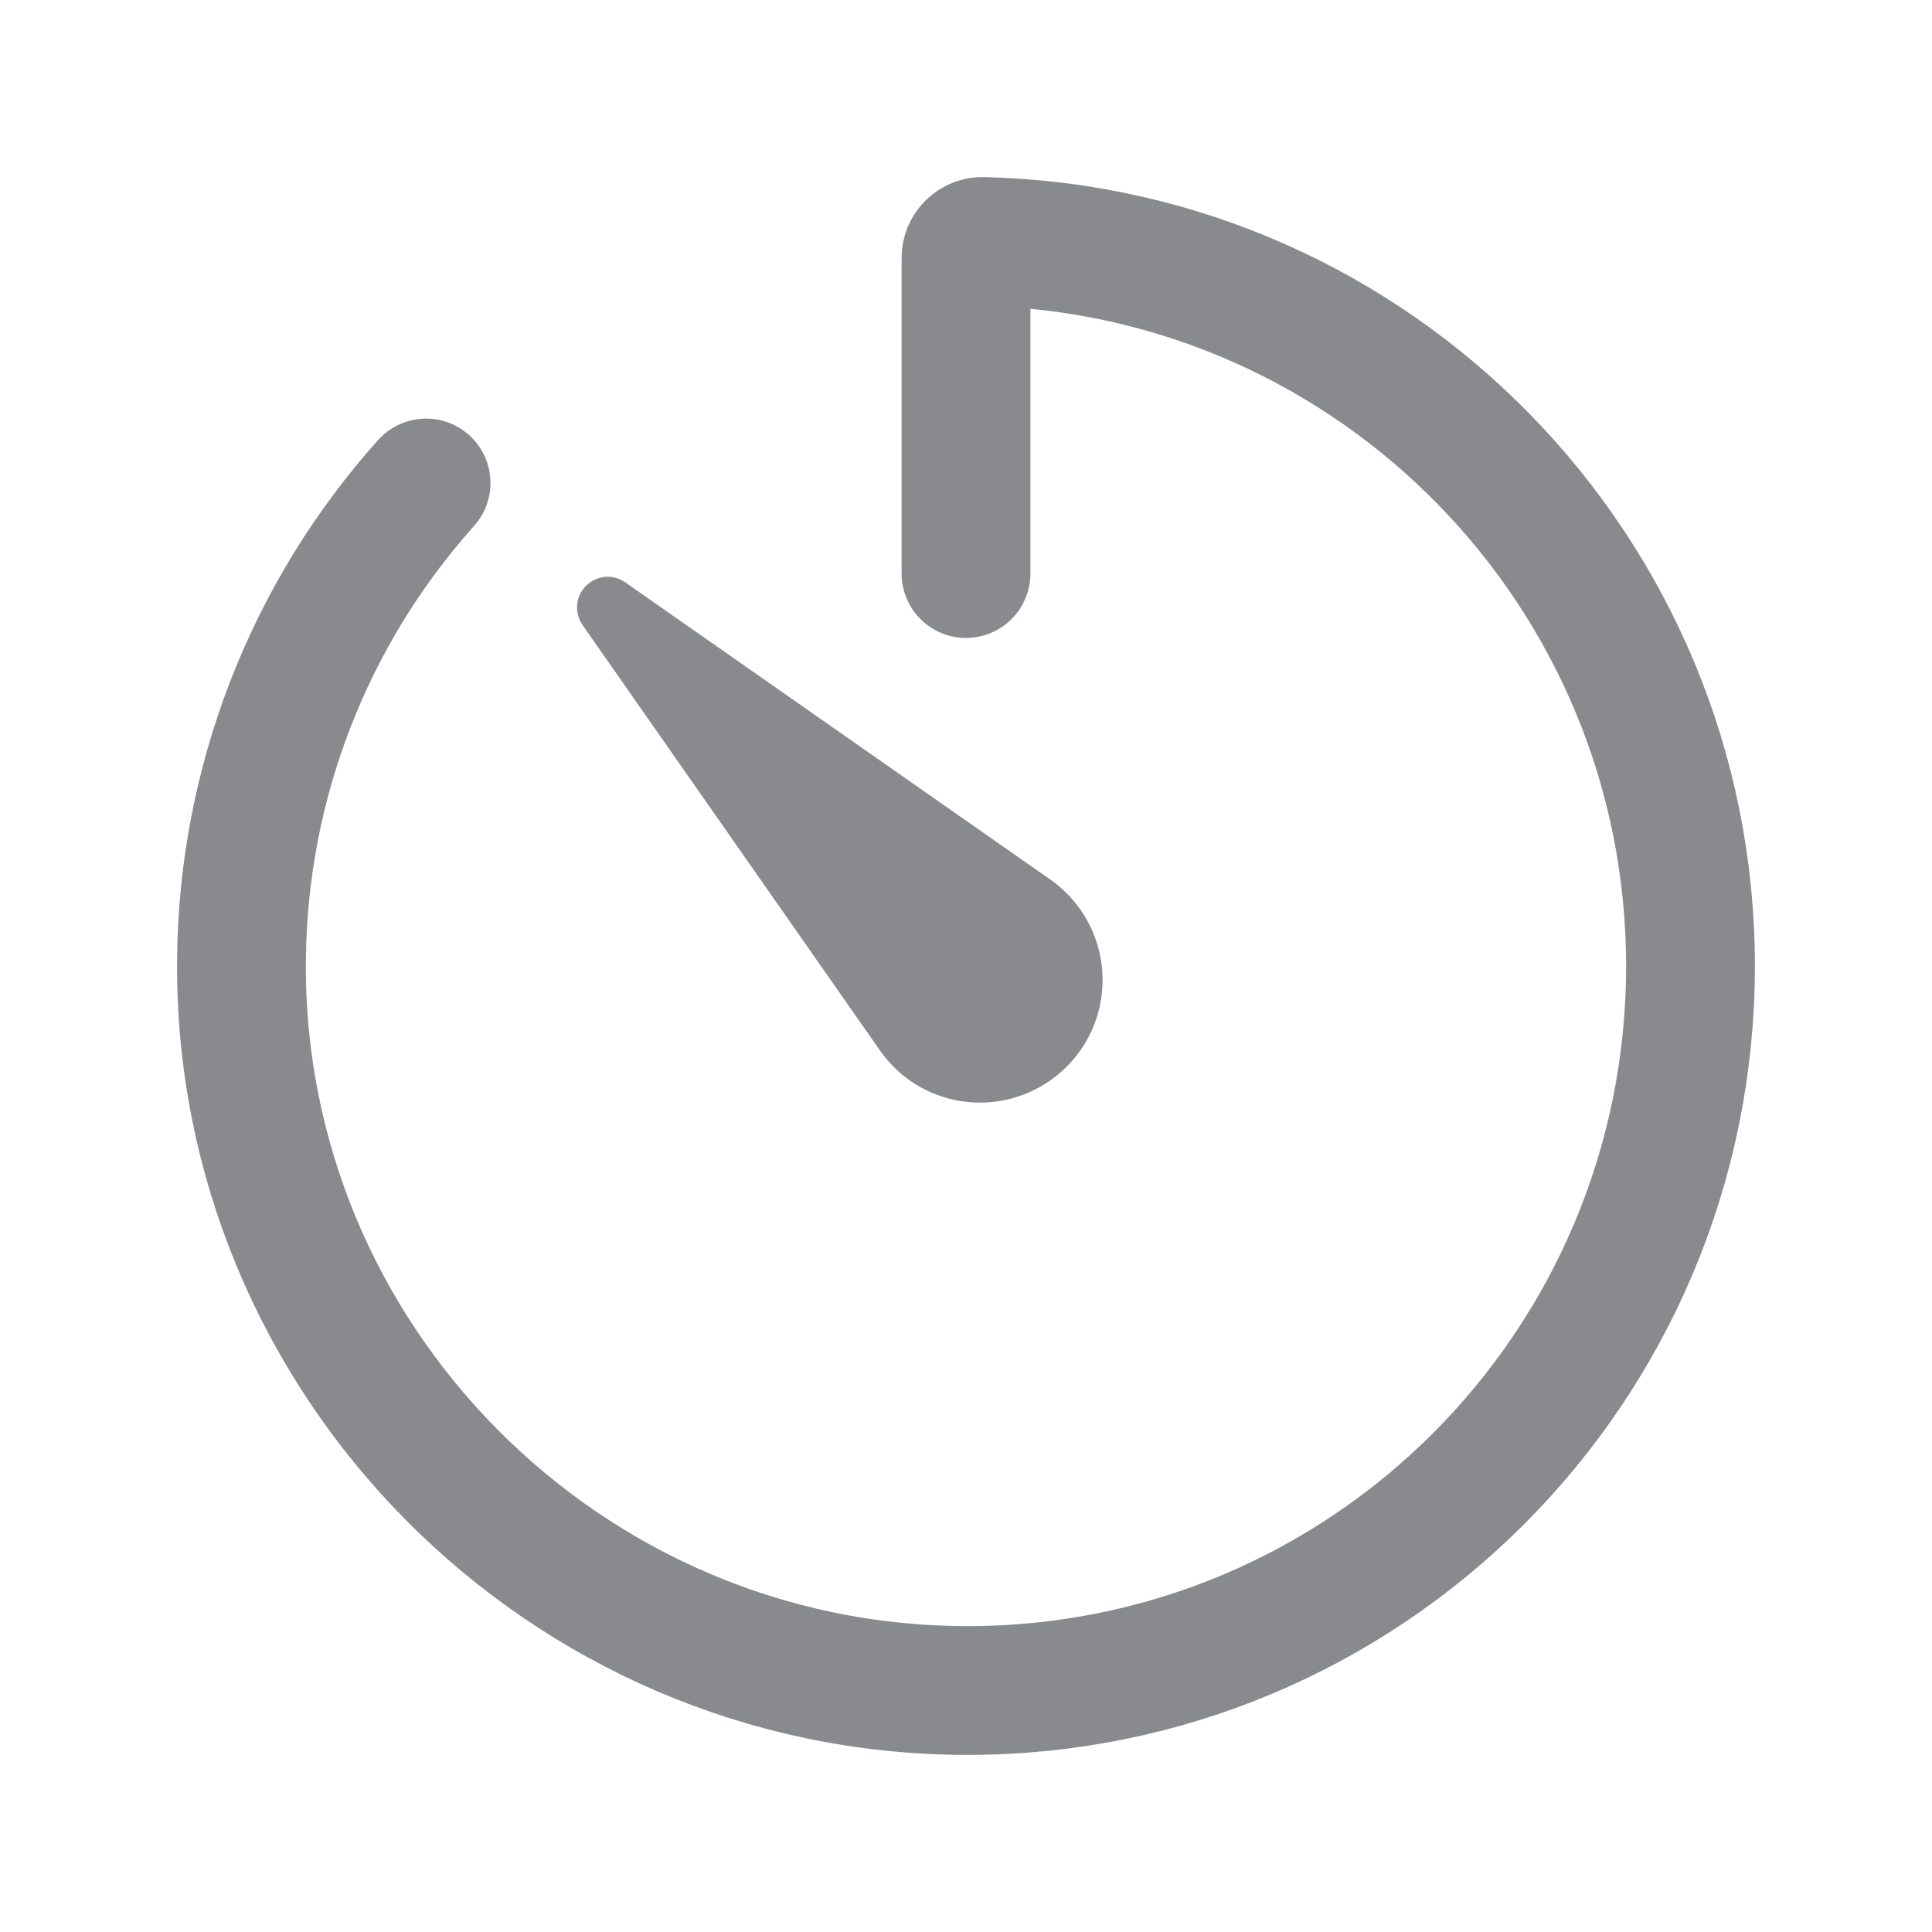 <svg width="15" height="15" viewBox="0 0 15 15" fill="none" xmlns="http://www.w3.org/2000/svg">
<path d="M3.308 3.75C2.398 4.766 1.889 6.078 1.875 7.441C1.84 10.557 4.384 13.119 7.5 13.125C10.611 13.131 13.125 10.61 13.125 7.5C13.125 4.437 10.677 1.945 7.632 1.875C7.615 1.874 7.598 1.877 7.582 1.883C7.566 1.89 7.551 1.899 7.539 1.911C7.526 1.923 7.517 1.937 7.51 1.953C7.503 1.969 7.5 1.986 7.5 2.003V4.453" stroke="#898A8D" stroke-linecap="round" stroke-linejoin="round"/>
<path d="M6.837 8.163L4.523 4.853C4.491 4.807 4.476 4.751 4.481 4.696C4.486 4.64 4.51 4.588 4.55 4.548C4.589 4.509 4.642 4.484 4.697 4.479C4.753 4.474 4.809 4.489 4.854 4.521L8.165 6.836C8.368 6.982 8.505 7.202 8.547 7.449C8.589 7.696 8.532 7.949 8.389 8.154C8.245 8.359 8.027 8.499 7.781 8.545C7.535 8.59 7.281 8.537 7.074 8.396C6.982 8.333 6.902 8.254 6.837 8.163Z" fill="#898A8D"/>
</svg>
